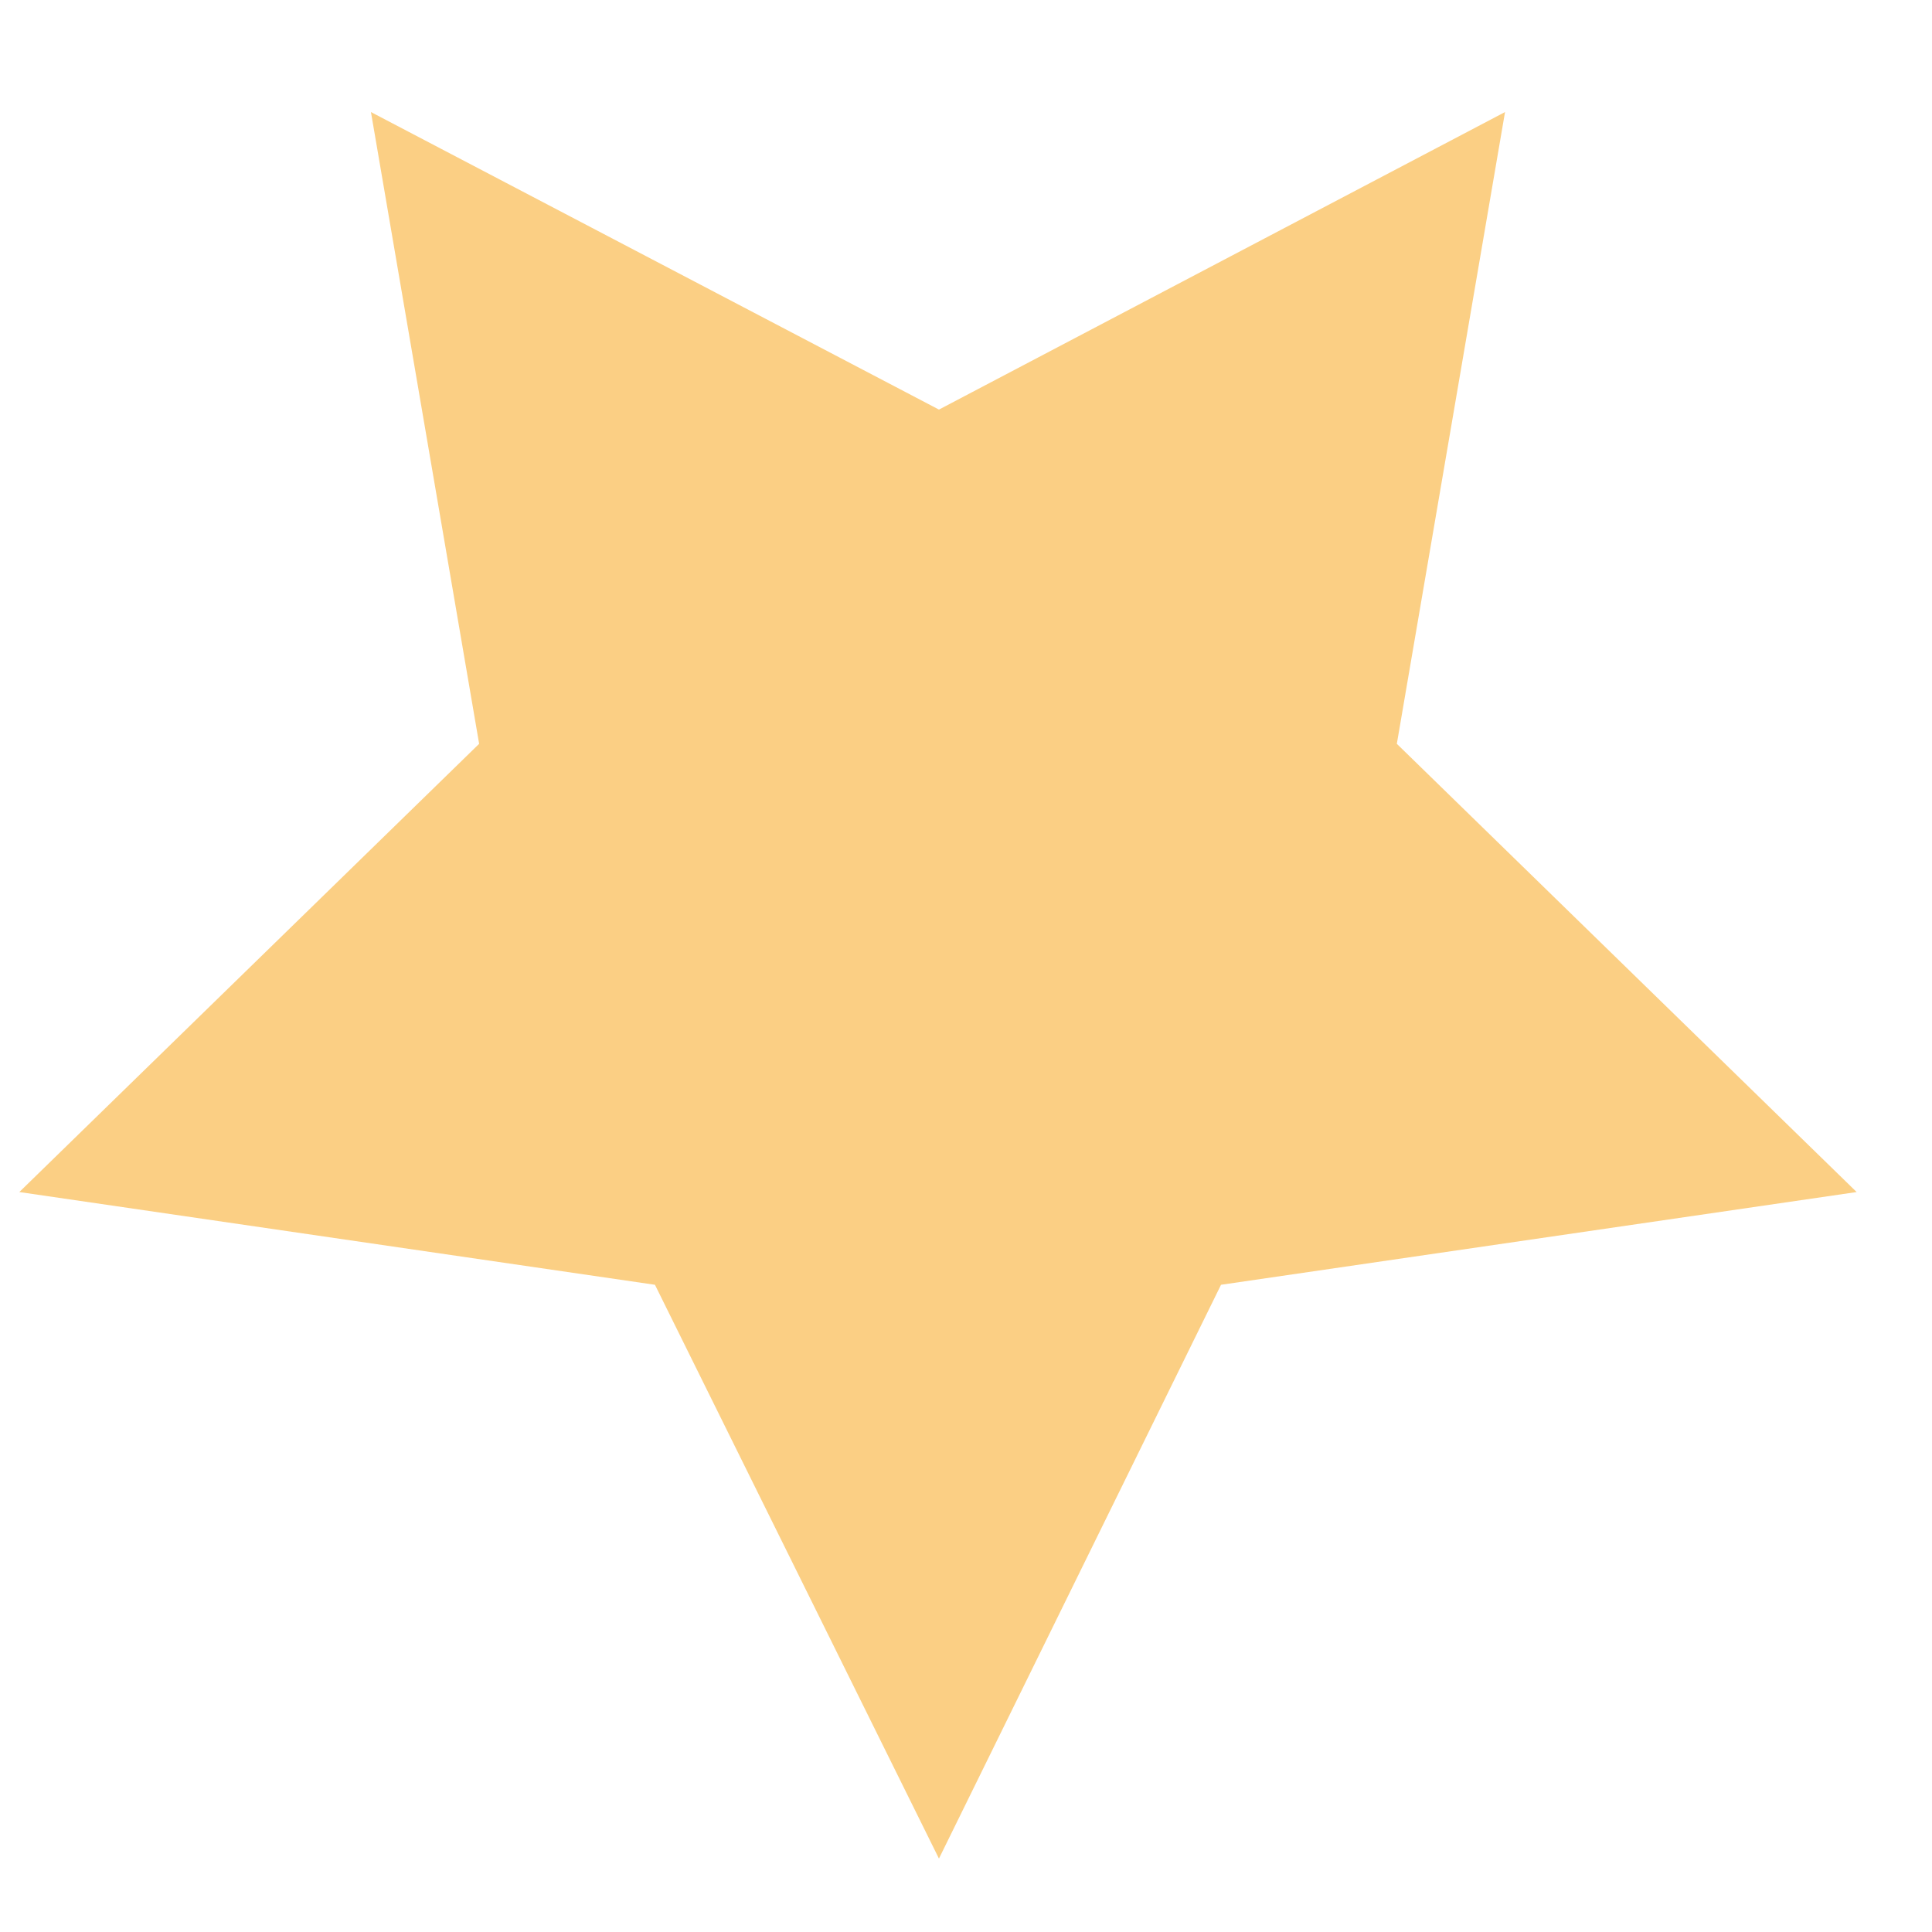 <?xml version="1.0" encoding="utf-8"?>
<!-- Generator: Adobe Illustrator 19.0.0, SVG Export Plug-In . SVG Version: 6.00 Build 0)  -->
<svg version="1.1" id="Camada_1" xmlns="http://www.w3.org/2000/svg" xmlns:xlink="http://www.w3.org/1999/xlink" x="0px" y="0px"
	 viewBox="0 0 100 100" style="enable-background:new 0 0 100 100;" xml:space="preserve">
<style type="text/css">
	.st0{fill:#FBCF84;}
</style>
<polygon id="XMLID_1_" class="st0" points="48.6,21.2 77.9,5.8 72.3,38.5 96.1,61.7 63.2,66.5 48.6,96.2 33.9,66.5 1,61.7 
	24.8,38.5 19.2,5.8 "/>
</svg>
